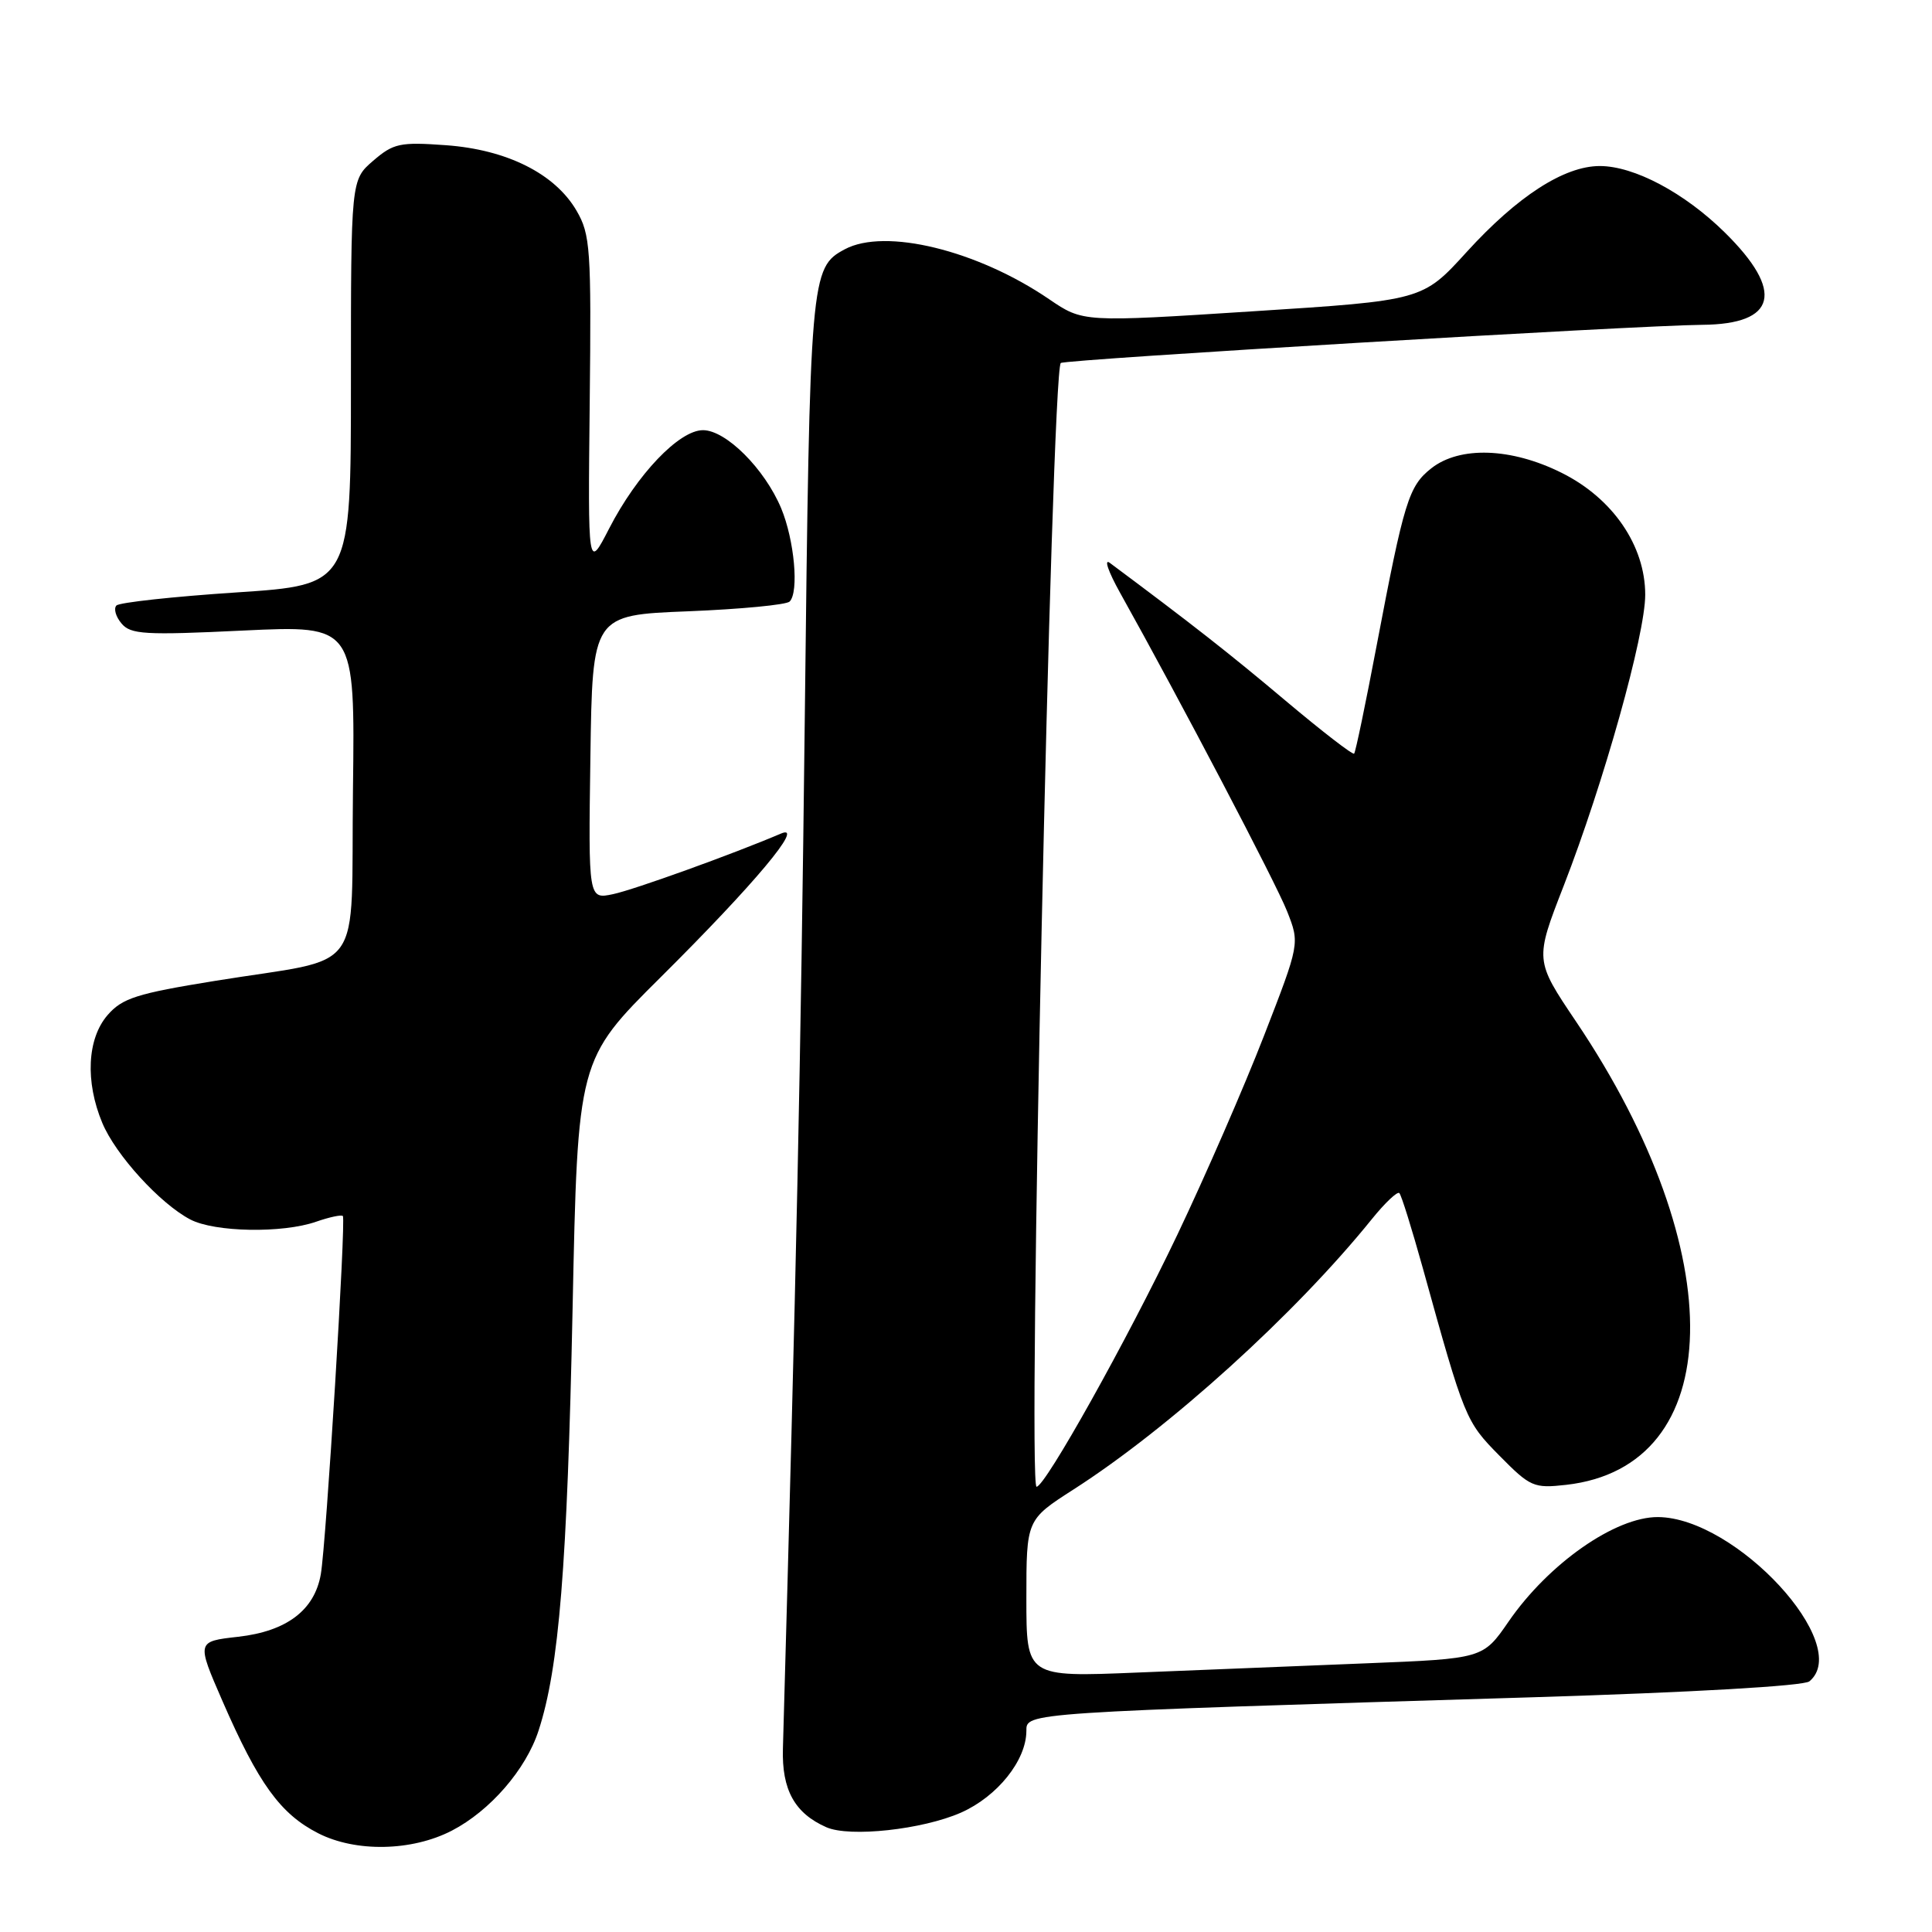 <?xml version="1.0" encoding="UTF-8" standalone="no"?>
<!DOCTYPE svg PUBLIC "-//W3C//DTD SVG 1.1//EN" "http://www.w3.org/Graphics/SVG/1.1/DTD/svg11.dtd" >
<svg xmlns="http://www.w3.org/2000/svg" xmlns:xlink="http://www.w3.org/1999/xlink" version="1.1" viewBox="0 0 256 256">
 <g >
 <path fill="currentColor"
d=" M 59.87 242.57 C 64.93 239.95 69.69 234.47 71.36 229.32 C 74.08 221.00 75.16 207.56 75.87 173.46 C 76.55 140.41 76.55 140.41 87.57 129.46 C 99.99 117.12 106.72 109.07 103.49 110.45 C 97.09 113.18 84.03 117.89 81.23 118.48 C 77.96 119.17 77.96 119.17 78.23 100.33 C 78.50 81.50 78.50 81.50 91.17 81.00 C 98.14 80.72 104.20 80.14 104.63 79.71 C 105.89 78.44 105.26 71.56 103.51 67.35 C 101.32 62.12 96.20 57.00 93.15 57.00 C 89.99 57.00 84.40 62.86 80.70 70.06 C 77.90 75.50 77.90 75.50 78.14 53.41 C 78.36 32.94 78.23 31.07 76.39 27.91 C 73.53 23.01 67.16 19.82 59.07 19.24 C 53.00 18.80 52.13 18.99 49.45 21.30 C 46.50 23.84 46.50 23.84 46.50 50.67 C 46.50 77.50 46.50 77.50 31.33 78.50 C 22.98 79.05 15.83 79.83 15.43 80.23 C 15.04 80.63 15.33 81.70 16.09 82.60 C 17.30 84.07 19.17 84.18 32.25 83.55 C 47.04 82.85 47.04 82.85 46.77 104.60 C 46.46 129.81 48.70 126.69 28.50 129.97 C 18.11 131.65 16.20 132.26 14.25 134.51 C 11.55 137.63 11.27 143.32 13.55 148.78 C 15.31 153.02 21.20 159.48 25.20 161.58 C 28.43 163.28 37.44 163.44 41.90 161.88 C 43.66 161.27 45.25 160.93 45.43 161.13 C 45.86 161.61 43.22 204.53 42.51 208.59 C 41.68 213.36 37.99 216.15 31.57 216.88 C 26.04 217.50 26.04 217.50 29.47 225.38 C 34.25 236.35 37.15 240.36 42.17 242.92 C 47.14 245.45 54.57 245.31 59.87 242.57 Z  M 127.34 240.18 C 132.16 238.04 135.99 233.26 136.00 229.36 C 136.00 226.92 135.47 226.95 203.00 224.90 C 224.26 224.25 239.00 223.40 239.75 222.79 C 245.59 217.97 230.05 201.10 219.70 201.02 C 214.06 200.98 205.20 207.17 199.90 214.86 C 196.51 219.78 196.51 219.78 181.00 220.40 C 172.48 220.74 158.86 221.29 150.75 221.62 C 136.00 222.23 136.00 222.23 136.00 211.80 C 136.00 201.37 136.00 201.37 142.25 197.36 C 154.95 189.22 171.64 174.10 181.76 161.56 C 183.51 159.39 185.16 157.83 185.42 158.09 C 185.69 158.35 187.08 162.83 188.53 168.03 C 194.07 188.02 194.20 188.34 198.68 192.88 C 202.77 197.03 203.23 197.23 207.52 196.75 C 228.89 194.34 229.50 166.06 208.84 135.37 C 203.36 127.23 203.36 127.23 207.20 117.37 C 212.50 103.74 218.00 84.11 218.00 78.81 C 218.00 72.30 213.70 66.02 206.92 62.65 C 200.25 59.32 193.43 59.09 189.66 62.05 C 186.66 64.41 186.05 66.40 182.42 85.50 C 180.96 93.20 179.62 99.66 179.43 99.86 C 179.25 100.06 175.15 96.89 170.30 92.81 C 162.88 86.56 157.91 82.67 147.05 74.58 C 146.25 73.99 146.86 75.75 148.39 78.50 C 156.39 92.82 169.08 117.02 170.55 120.76 C 172.23 125.02 172.23 125.02 167.48 137.26 C 164.87 143.99 159.70 155.85 156.00 163.62 C 149.36 177.55 138.49 197.00 137.35 197.00 C 136.12 197.00 139.31 49.36 140.56 48.10 C 141.04 47.63 216.86 43.11 225.56 43.04 C 235.42 42.96 236.48 38.62 228.54 30.80 C 223.21 25.55 216.54 22.00 211.98 22.00 C 207.26 22.00 201.07 26.00 194.34 33.39 C 188.50 39.81 188.50 39.81 166.00 41.25 C 143.50 42.70 143.50 42.70 139.02 39.65 C 129.51 33.16 117.29 30.17 111.94 33.03 C 107.40 35.46 107.31 36.46 106.64 95.00 C 106.10 141.35 105.53 168.22 103.74 231.70 C 103.58 237.16 105.30 240.27 109.50 242.12 C 112.60 243.48 122.23 242.43 127.34 240.18 Z "/>
</g>
</svg>
